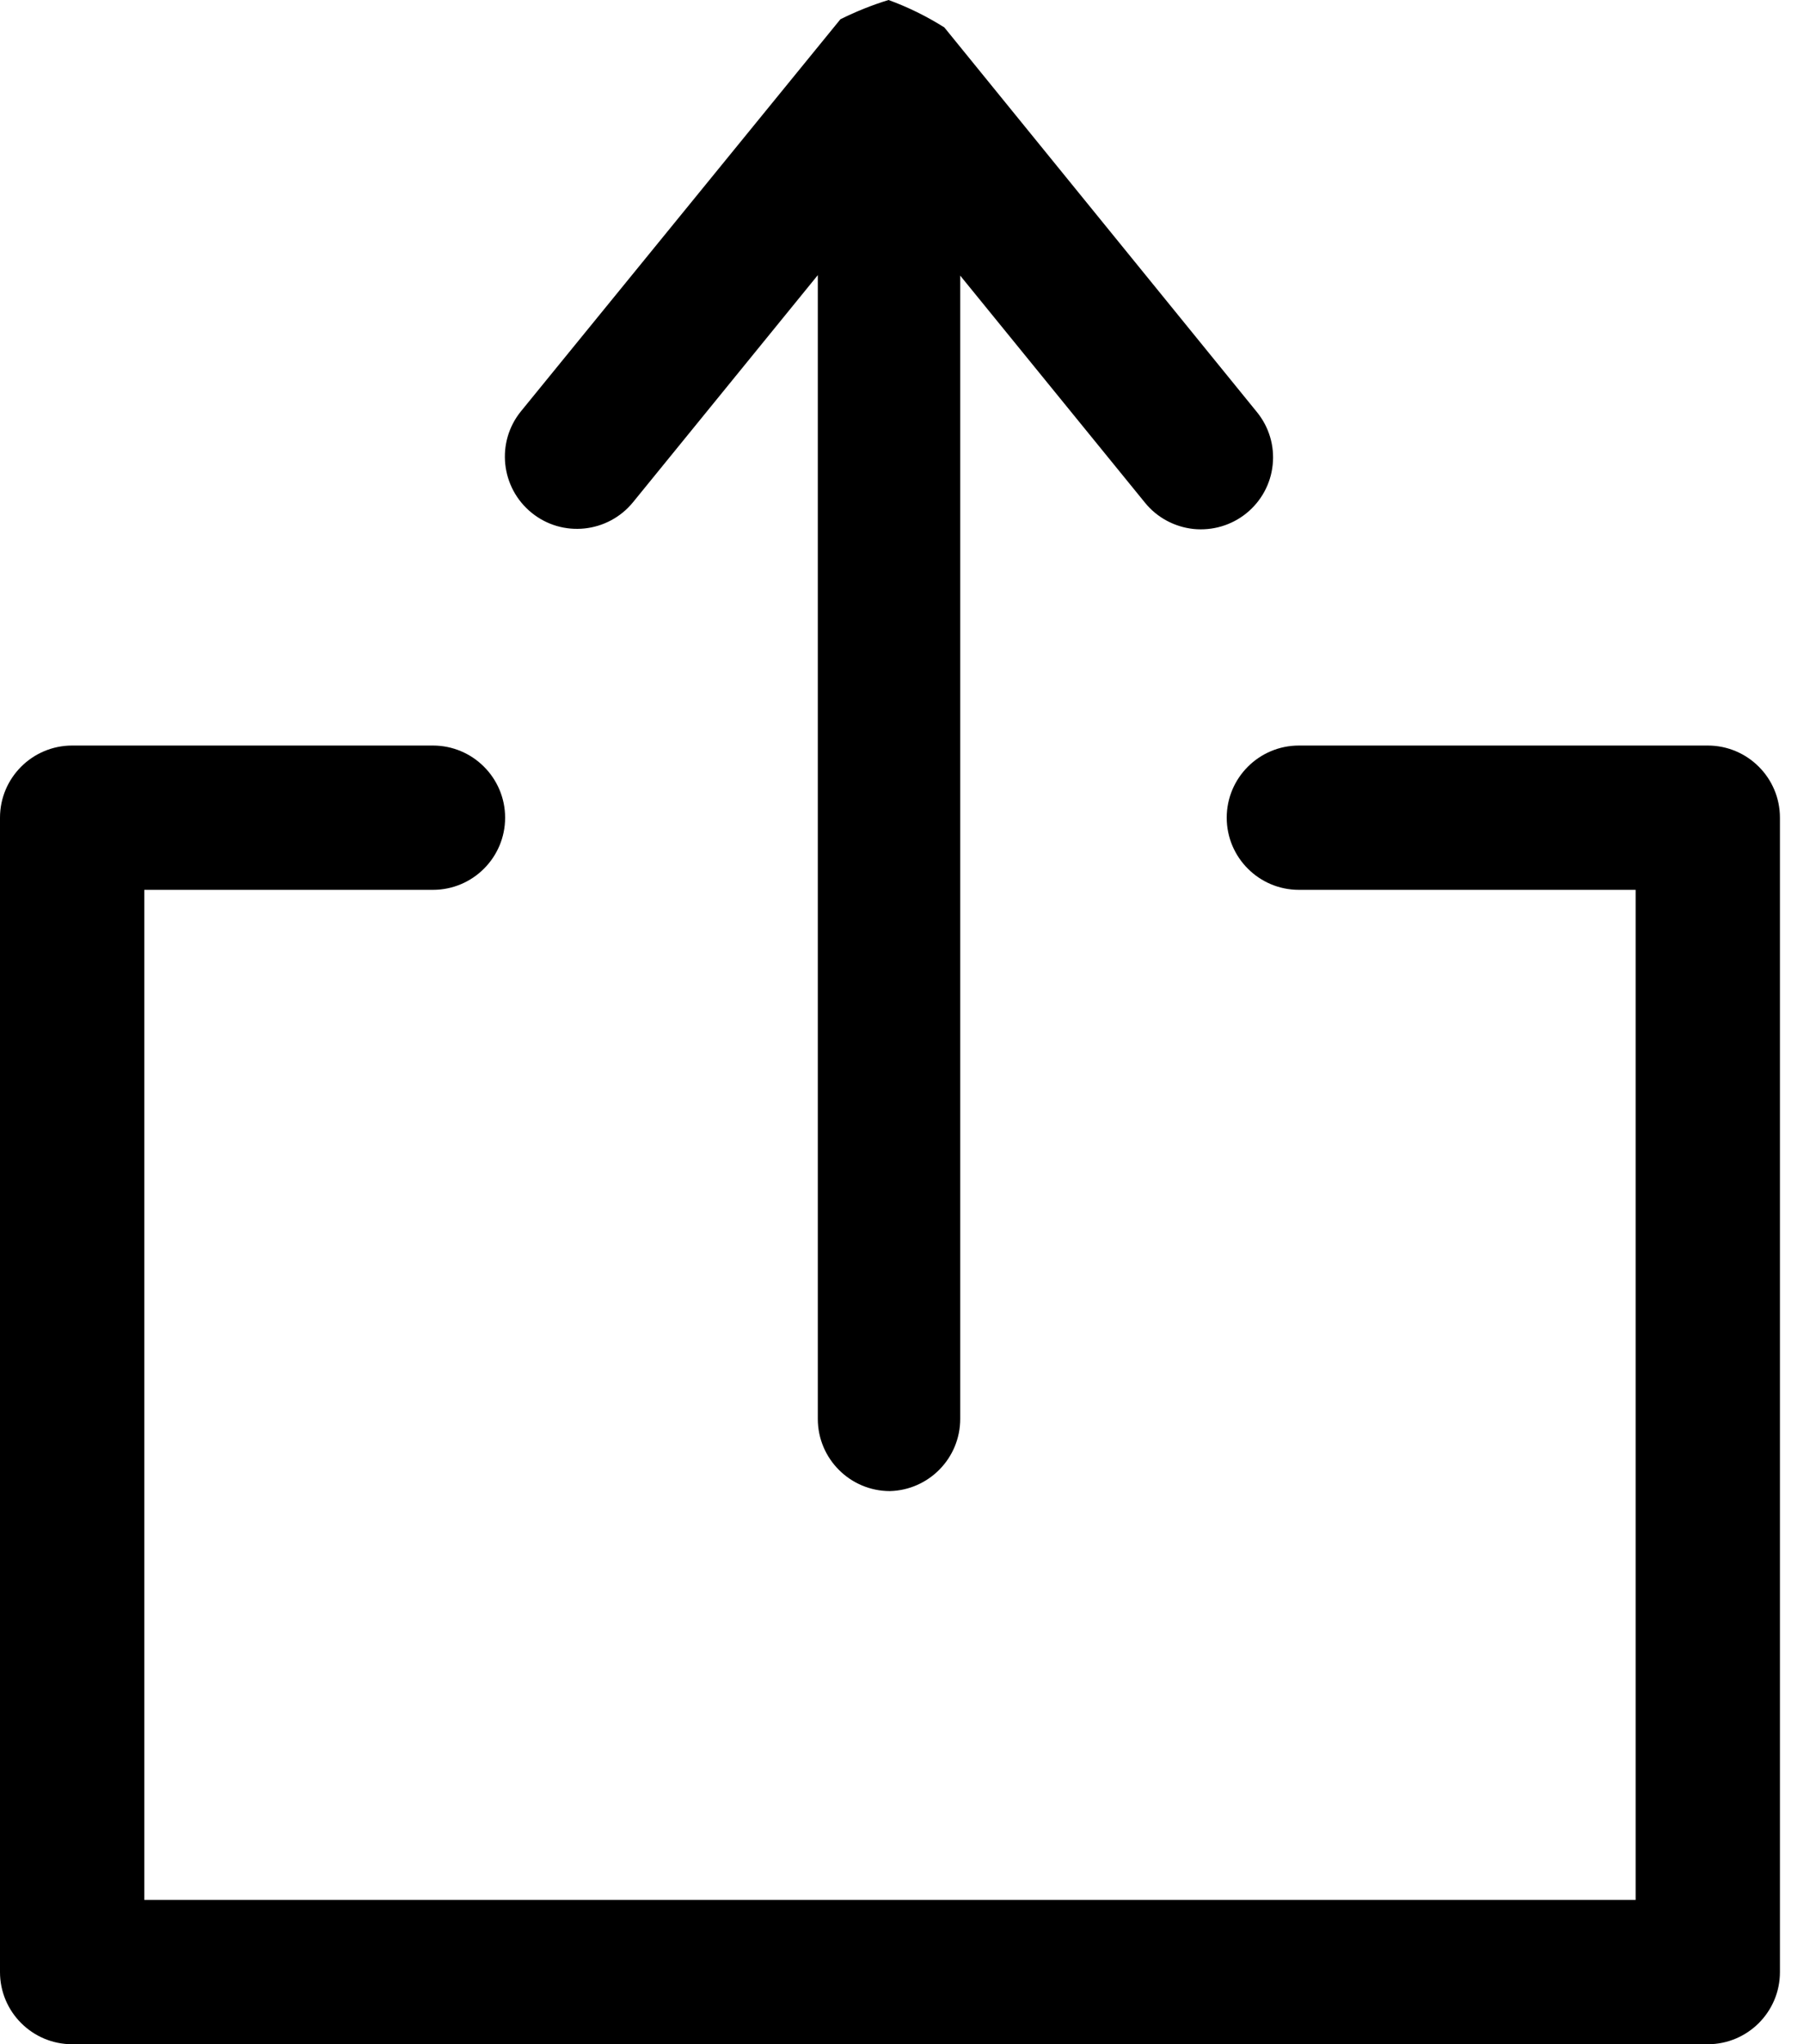 <svg width="15" height="17" viewBox="0 0 15 17" fill="none" xmlns="http://www.w3.org/2000/svg">
<path fill-rule="evenodd" clip-rule="evenodd" d="M14.2 17H0.6C0.269 17 0 16.731 0 16.4V6.8C0 6.469 0.269 6.2 0.6 6.2H3.6C3.931 6.2 4.2 6.469 4.2 6.8C4.2 7.131 3.931 7.4 3.6 7.4H1.2V15.8H13.6V7.4H10.8C10.469 7.4 10.2 7.131 10.2 6.8C10.2 6.469 10.469 6.2 10.8 6.2H14.2C14.531 6.2 14.8 6.469 14.8 6.8V16.4C14.8 16.731 14.531 17 14.2 17Z" fill="black"/>
<path fill-rule="evenodd" clip-rule="evenodd" d="M7.4 12.4C7.069 12.4 6.8 12.131 6.8 11.8V2.288L5.264 4.176C5.055 4.433 4.677 4.473 4.42 4.264C4.163 4.055 4.123 3.677 4.332 3.42L6.988 0.16C7.117 0.096 7.251 0.042 7.388 0C7.55 0.059 7.706 0.136 7.852 0.228L10.452 3.428C10.552 3.551 10.599 3.709 10.582 3.866C10.566 4.024 10.487 4.168 10.364 4.268C10.241 4.368 10.082 4.415 9.924 4.399C9.766 4.382 9.62 4.304 9.52 4.18L7.984 2.292V11.8C7.984 12.125 7.725 12.391 7.4 12.4Z" fill="black"/>
</svg>
